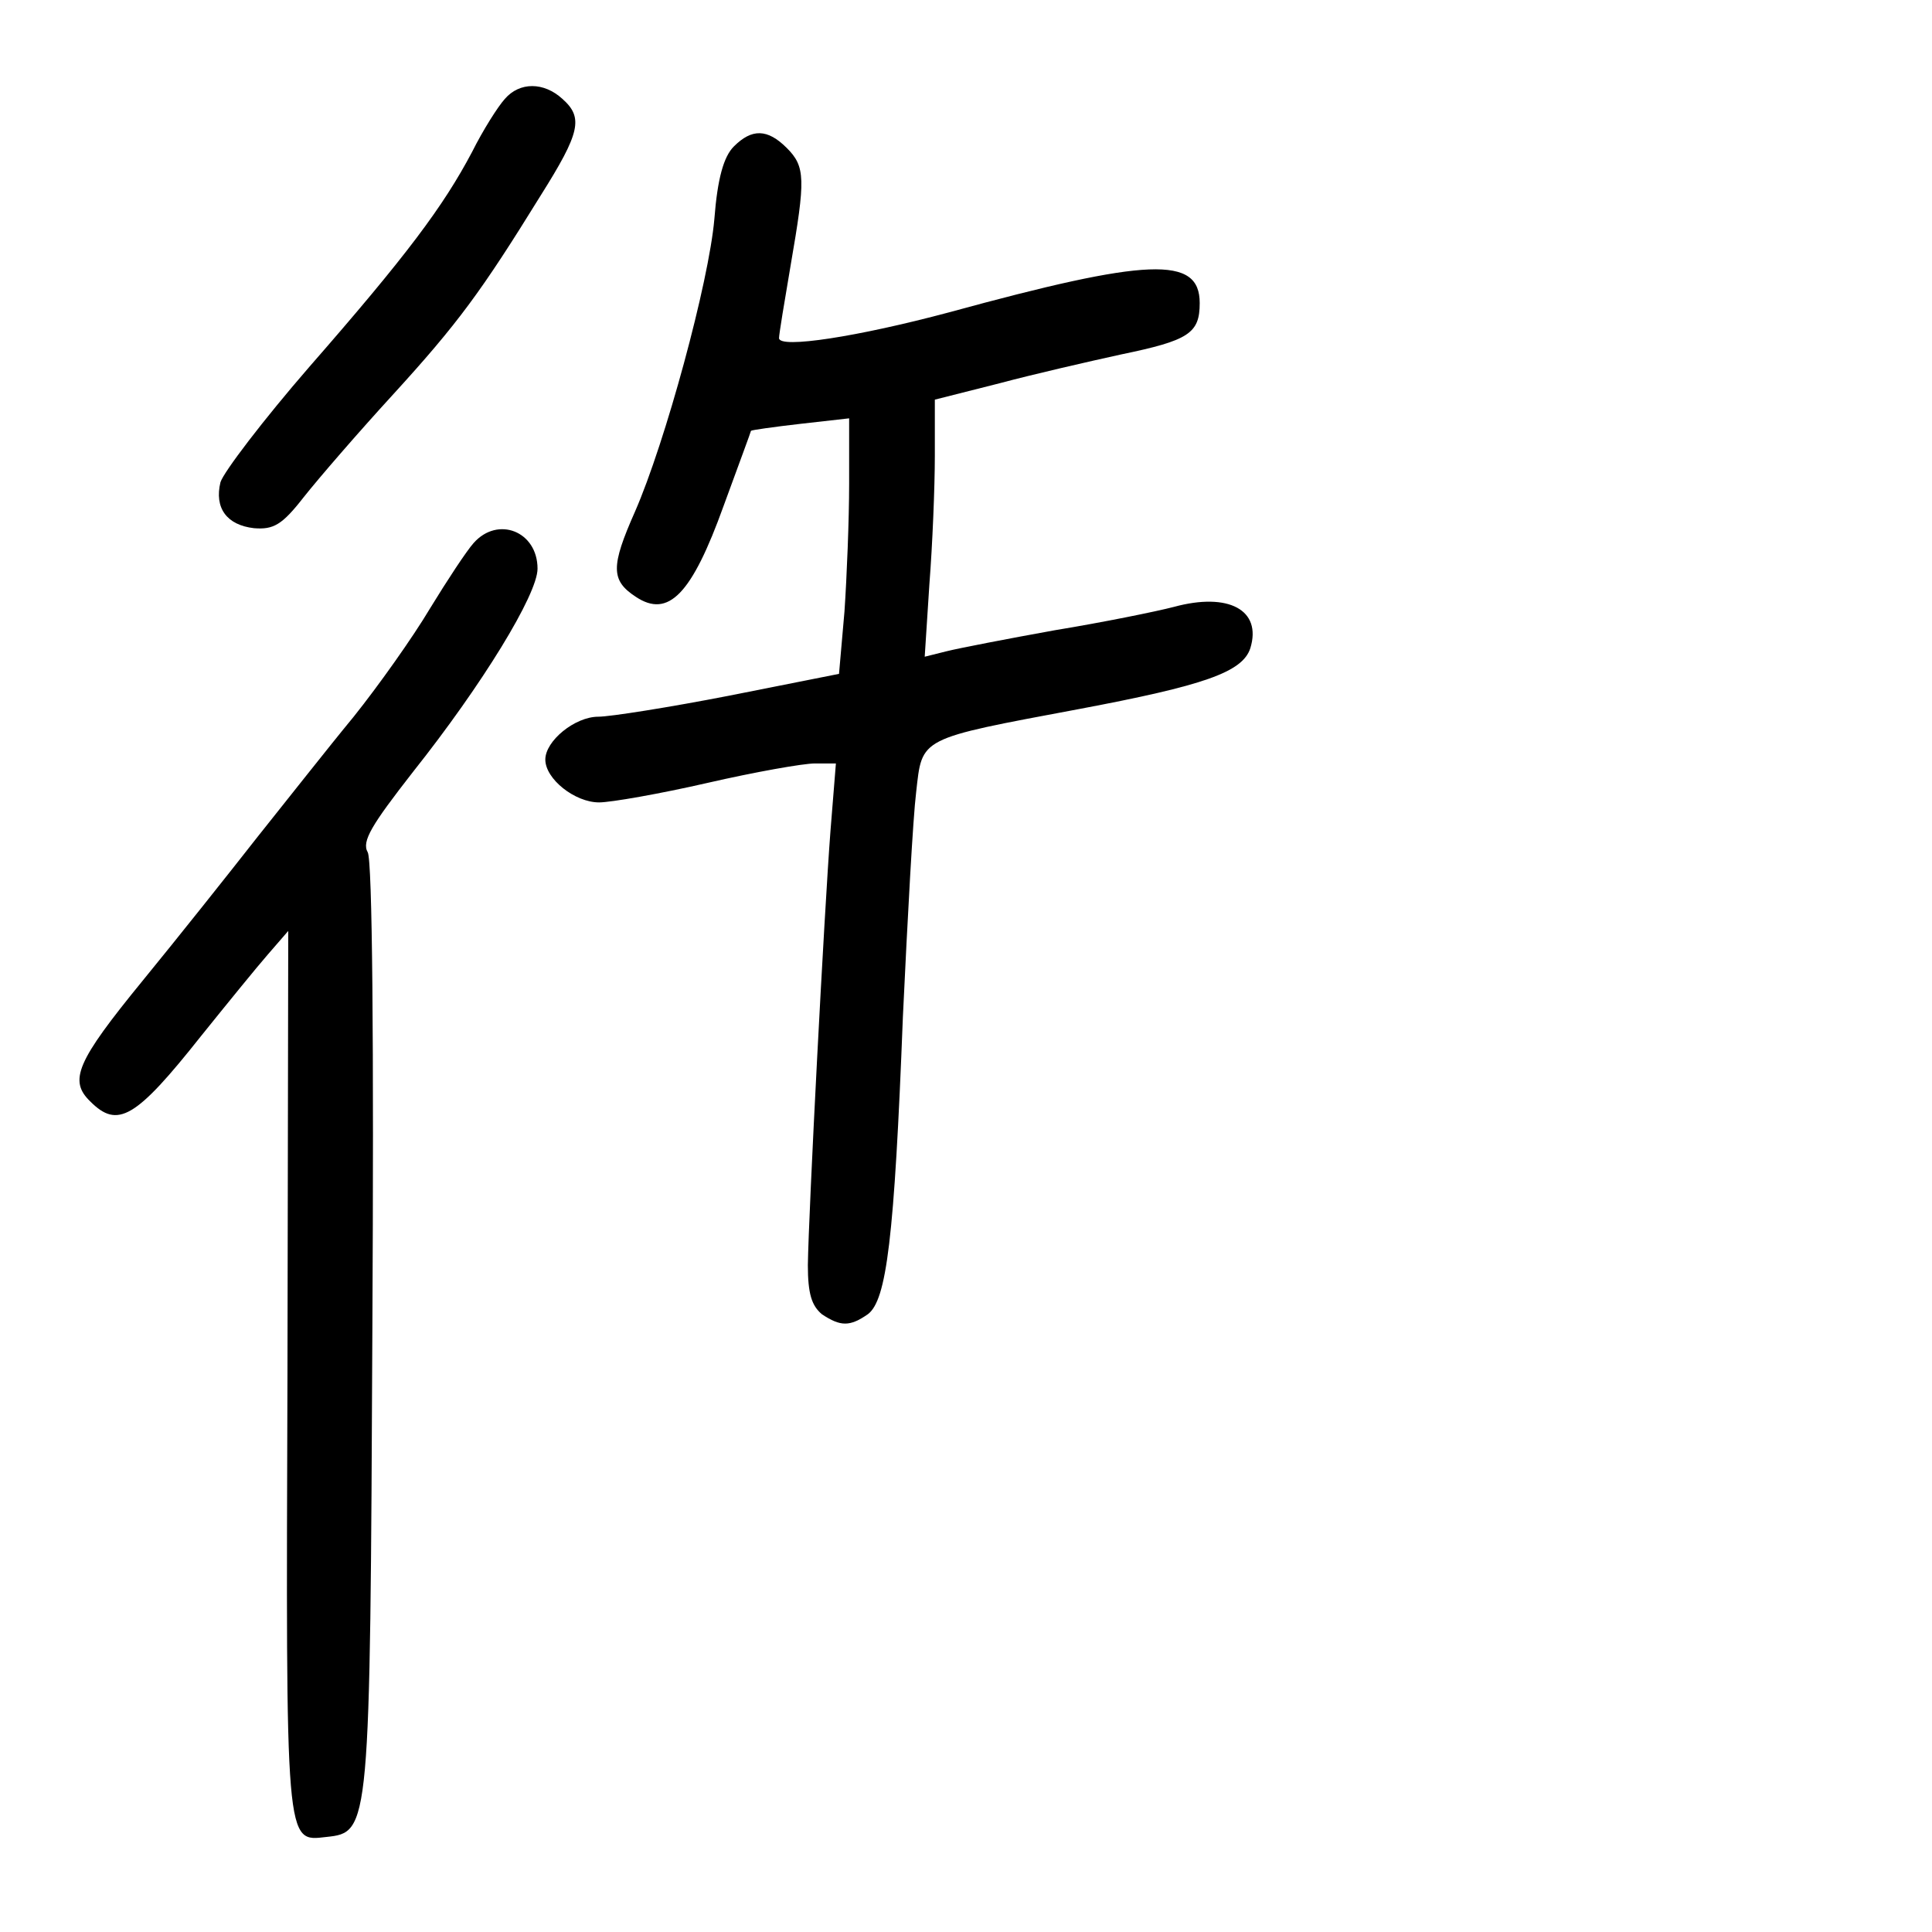 <?xml version="1.0" standalone="no"?>
<!DOCTYPE svg PUBLIC "-//W3C//DTD SVG 20010904//EN"
 "http://www.w3.org/TR/2001/REC-SVG-20010904/DTD/svg10.dtd">
<svg version="1.0" xmlns="http://www.w3.org/2000/svg"
 width="248pt" height="248pt" viewBox="0 0 248 248"
 preserveAspectRatio="xMidYMid meet">
<g transform="translate(0,248) scale(0.1,-0.1)"
fill="#000000" stroke="none">
<path d="M648 2353 c-9 -10 -28 -40 -42 -68 -37 -70 -84 -133 -209 -276 -59
-68 -110 -135 -114 -148 -8 -33 8 -55 43 -59 25 -2 36 4 64 40 19 24 70 83
114 131 84 92 114 133 190 256 51 81 55 100 28 124 -24 22 -55 22 -74 0z"/>
<path d="M942 2292 c-13 -13 -21 -41 -25 -93 -7 -81 -63 -287 -102 -376 -31
-70 -31 -88 1 -109 42 -28 72 3 113 117 19 52 35 95 35 96 1 1 29 5 64 9 l62
7 0 -84 c0 -46 -3 -120 -6 -164 l-7 -80 -141 -28 c-77 -15 -153 -27 -168 -27
-30 0 -68 -31 -68 -55 0 -25 38 -55 69 -55 15 0 78 11 139 25 61 14 123 25
138 25 l27 0 -7 -87 c-8 -105 -28 -488 -29 -557 0 -37 5 -52 18 -63 24 -16 36
-16 59 0 24 18 34 96 45 382 6 127 13 256 17 288 8 71 2 68 210 107 159 30
209 47 219 78 15 49 -28 72 -98 53 -23 -6 -92 -20 -153 -30 -61 -11 -123 -23
-139 -27 l-28 -7 6 93 c4 51 7 125 7 165 l0 72 83 21 c45 12 115 28 156 37 87
18 101 27 101 66 0 61 -66 58 -322 -12 -116 -31 -218 -47 -218 -33 0 5 7 47
15 94 19 110 19 126 -5 150 -25 25 -45 25 -68 2z"/>
<path d="M608 1783 c-9 -10 -34 -48 -56 -84 -22 -37 -66 -99 -98 -139 -33 -40
-88 -110 -124 -155 -36 -46 -102 -129 -147 -184 -85 -104 -95 -128 -67 -155
35 -35 58 -22 142 84 33 41 72 89 86 105 l26 30 -1 -567 c-2 -612 -3 -602 50
-596 56 6 56 8 59 655 2 363 0 599 -6 609 -8 14 5 35 58 103 89 112 160 228
160 261 0 48 -51 68 -82 33z"/>
</g>
</svg>
